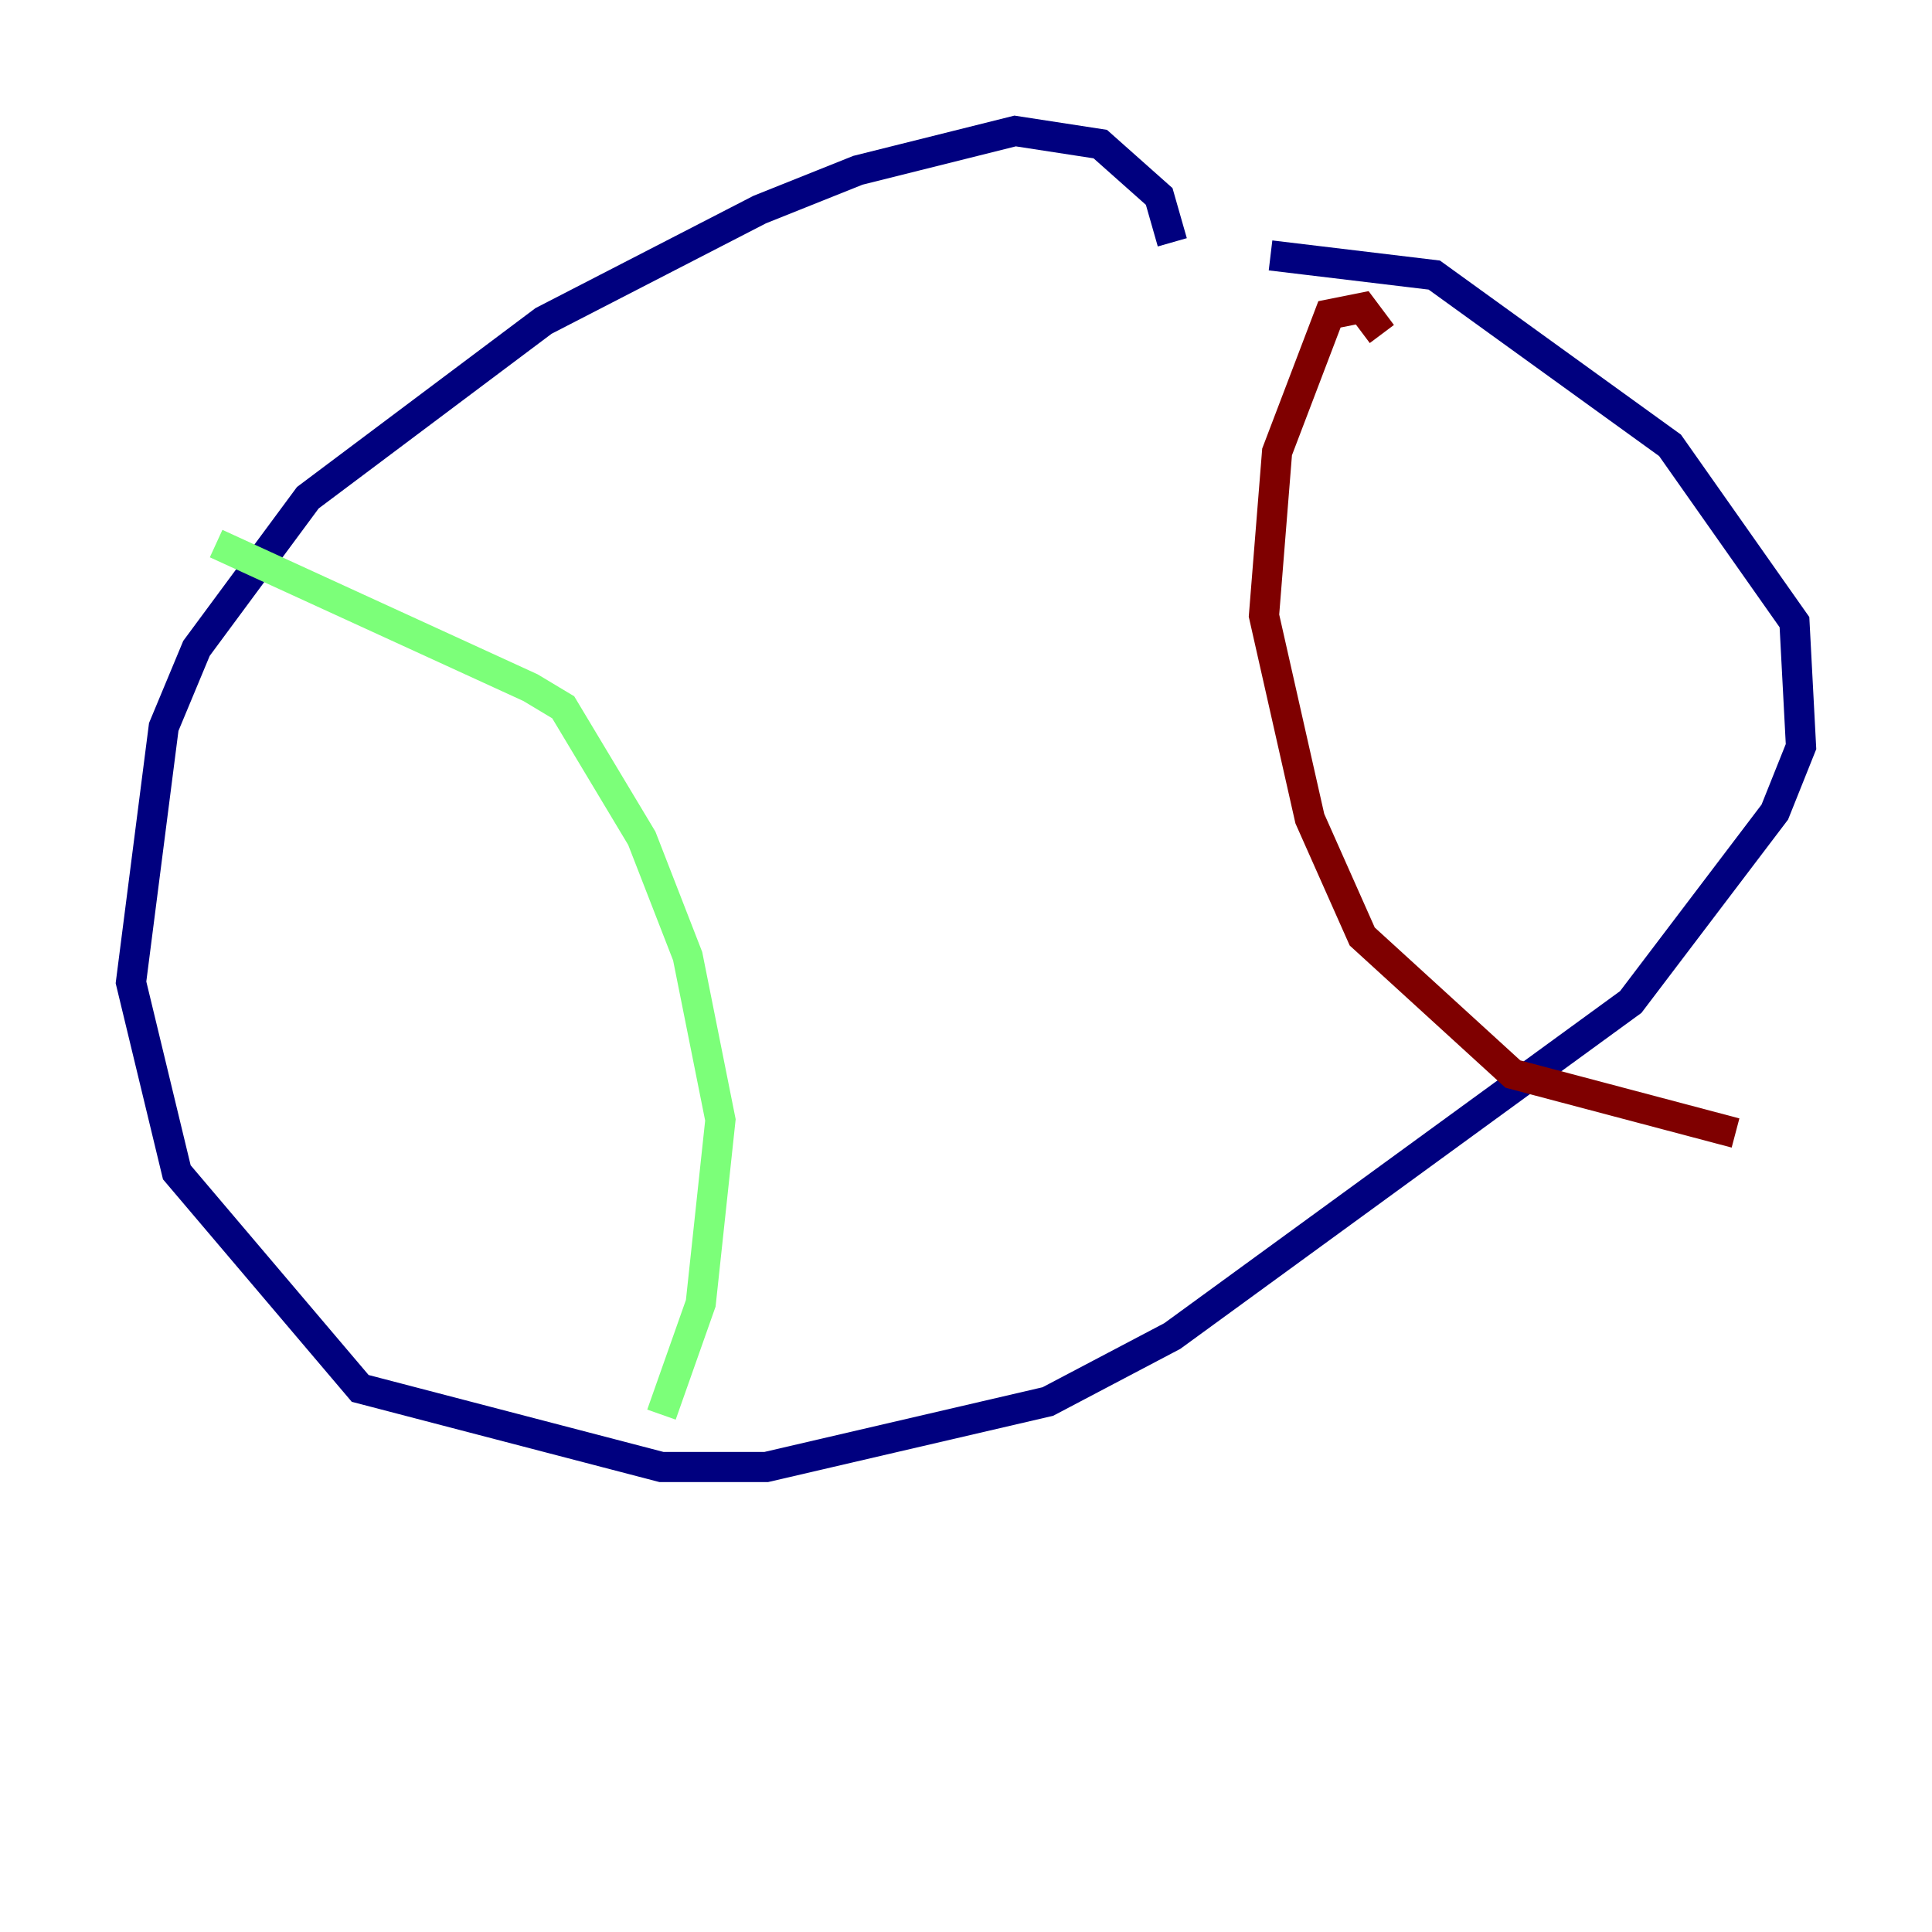 <?xml version="1.0" encoding="utf-8" ?>
<svg baseProfile="tiny" height="128" version="1.2" viewBox="0,0,128,128" width="128" xmlns="http://www.w3.org/2000/svg" xmlns:ev="http://www.w3.org/2001/xml-events" xmlns:xlink="http://www.w3.org/1999/xlink"><defs /><polyline fill="none" points="77.668,16.054 76.8,13.017 72.895,9.546 67.254,8.678 56.841,11.281 50.332,13.885 36.014,21.261 20.393,32.976 13.017,42.956 10.848,48.163 8.678,65.085 11.715,77.668 23.864,91.986 43.824,97.193 50.766,97.193 69.424,92.854 77.668,88.515 108.041,66.386 117.586,53.803 119.322,49.464 118.888,41.22 110.644,29.505 95.024,18.224 84.176,16.922" stroke="#00007f" stroke-width="2" /><polyline fill="none" points="14.319,36.014 35.146,45.559 37.315,46.861 42.522,55.539 45.559,63.349 47.729,74.197 46.427,86.346 43.824,93.722" stroke="#7cff79" stroke-width="2" /><polyline fill="none" points="91.552,22.129 90.251,20.393 88.081,20.827 84.61,29.939 83.742,40.786 86.78,54.237 90.251,62.047 100.231,71.159 114.983,75.064" stroke="#7f0000" stroke-width="2" /></svg>